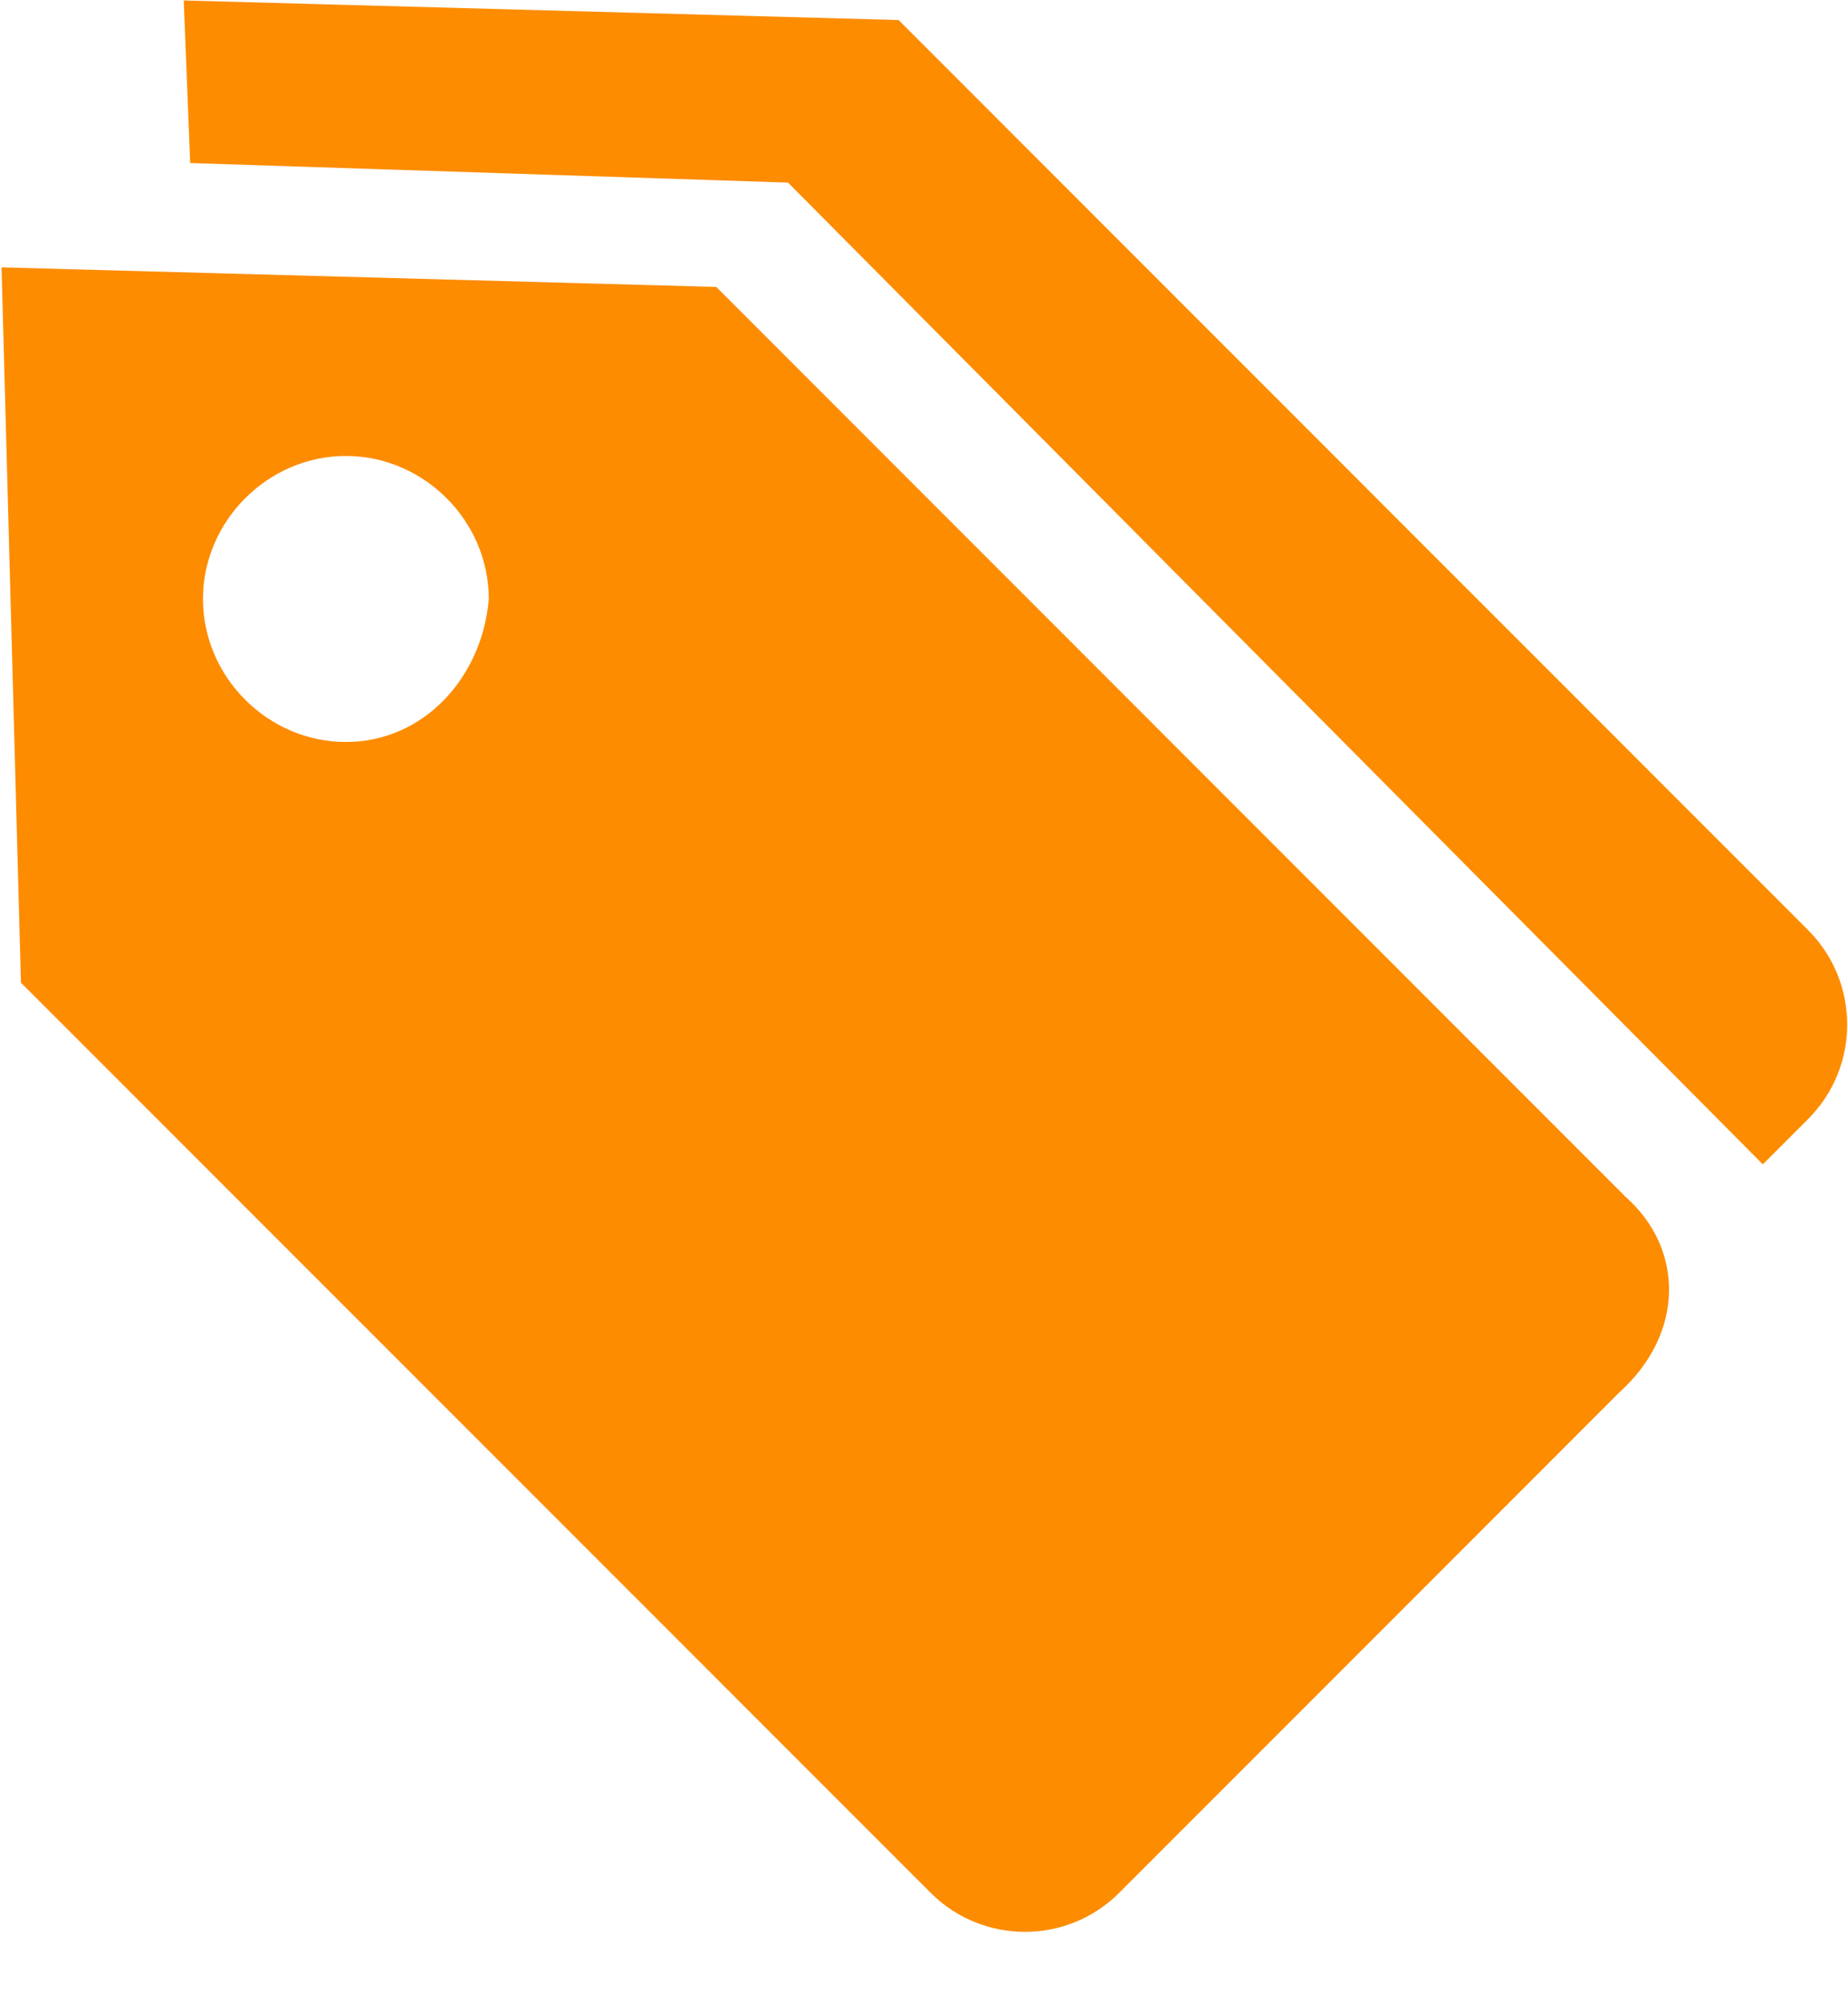 <?xml version="1.0" encoding="UTF-8"?>
<svg width="12px" height="13px" viewBox="0 0 12 13" version="1.1" xmlns="http://www.w3.org/2000/svg" xmlns:xlink="http://www.w3.org/1999/xlink">
    <!-- Generator: Sketch 52.2 (67145) - http://www.bohemiancoding.com/sketch -->
    <title>绿</title>
    <desc>Created with Sketch.</desc>
    <g id="页面-1" stroke="none" stroke-width="1" fill="none" fill-rule="evenodd">
        <g id="区域洞察-企业画像" transform="translate(-674, -150)" fill="#FD8C01">
            <g id="分组-3" transform="translate(230, 117)">
                <g id="search" transform="translate(26, 25)">
                    <g id="分组-2" transform="translate(216, 4)">
                        <g id="绿" transform="translate(202, 4)">
                            <path d="M11.447,7.556 L11.742,7.261 C12.079,6.923 12.079,6.375 11.742,6.037 L5.835,0.13 L1.193,0.003 L1.235,1.058 L5.117,1.185 L11.447,7.556 Z" id="路径"></path>
                            <path d="M10.558,7.769 L4.651,1.862 L0.01,1.735 L0.136,6.377 L6.044,12.284 C6.381,12.621 6.93,12.621 7.267,12.284 L10.516,9.035 C10.938,8.655 10.938,8.107 10.558,7.769 Z M2.246,4.815 C1.74,4.815 1.318,4.394 1.318,3.887 C1.318,3.381 1.74,2.959 2.246,2.959 C2.753,2.959 3.174,3.381 3.174,3.887 C3.132,4.394 2.753,4.815 2.246,4.815 Z" id="形状" fill-rule="nonzero"></path>
                        </g>
                    </g>
                </g>
            </g>
        </g>
    </g>
</svg>
